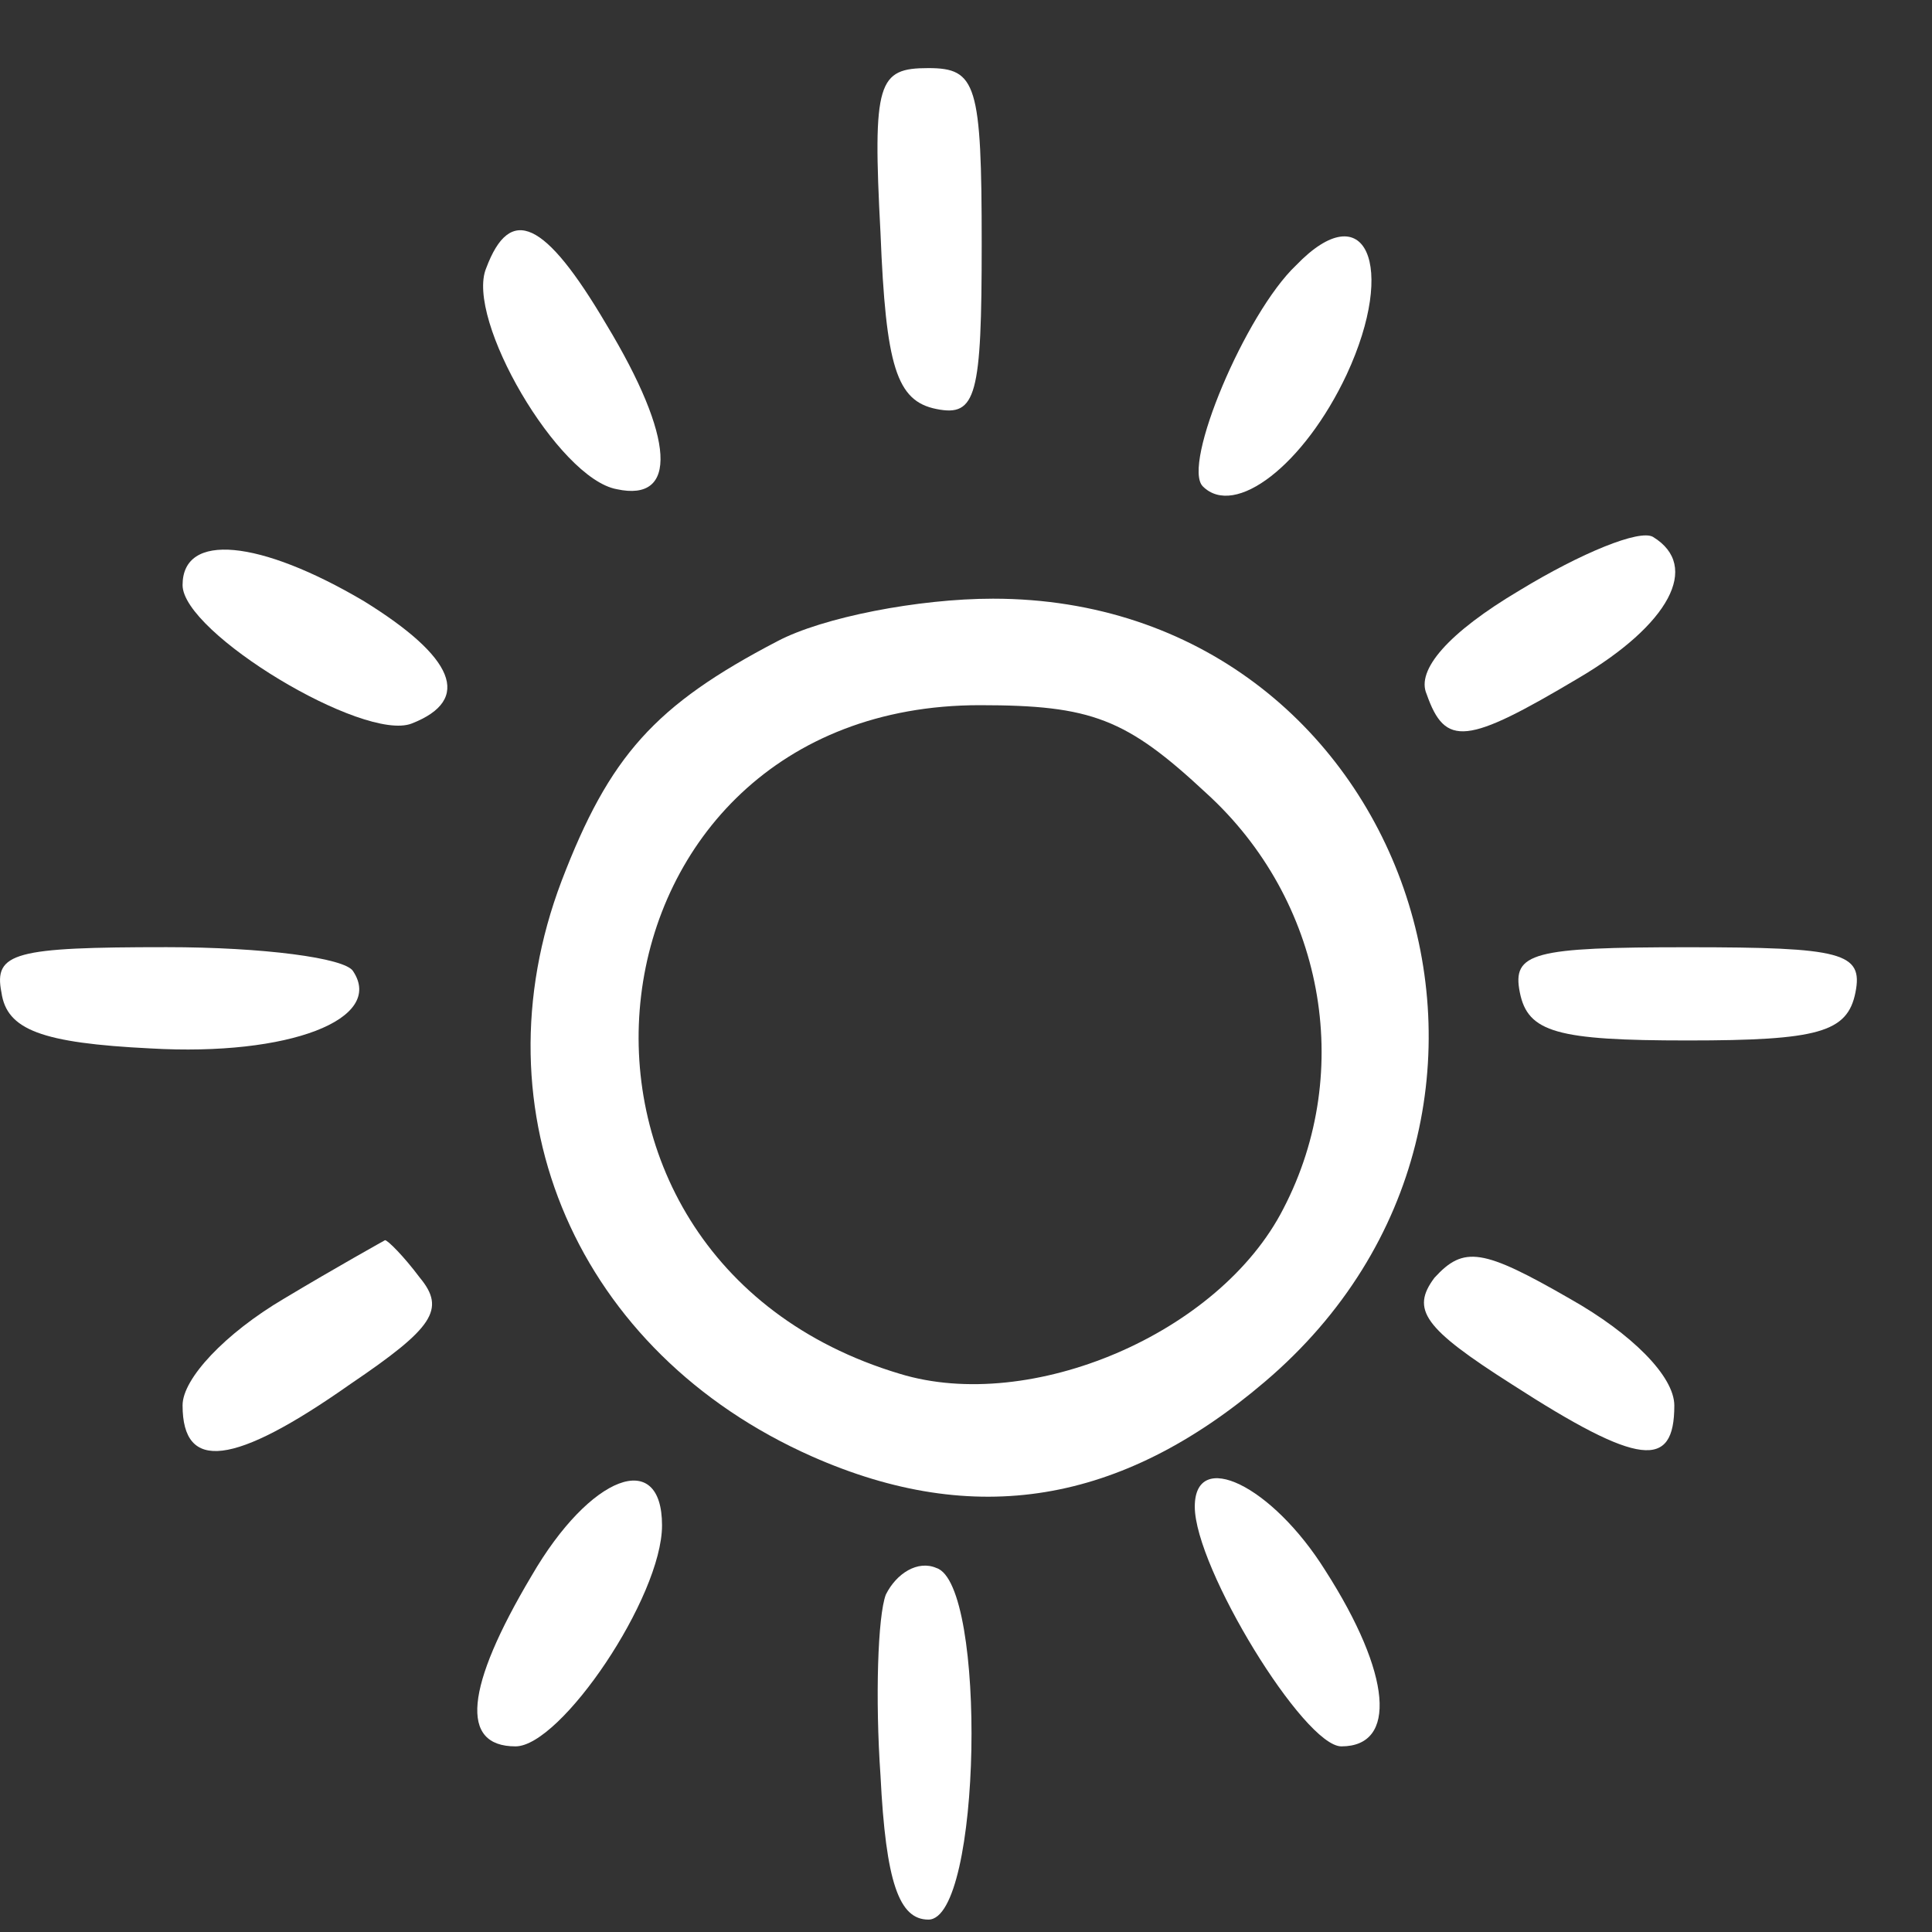 <svg width="24" height="24" viewBox="0 0 24 24" fill="none" xmlns="http://www.w3.org/2000/svg">
<rect x="0" y="0" width="24" height="24" fill="#333333" stroke="none"/>
<path d="M10.938 2.897C11.004 4.552 11.136 4.982 11.633 5.081C12.129 5.181 12.195 4.916 12.195 3.03C12.195 1.044 12.129 0.846 11.533 0.846C10.905 0.846 10.838 1.011 10.938 2.897Z" fill="white"/>
<path d="M6.04 3.33C5.775 3.959 6.934 5.945 7.662 6.077C8.423 6.242 8.39 5.448 7.529 4.025C6.768 2.735 6.338 2.536 6.04 3.33Z" fill="white"/>
<path d="M16.1 3.296C15.472 3.891 14.677 5.778 14.942 6.042C15.339 6.439 16.2 5.778 16.729 4.652C17.358 3.296 16.961 2.402 16.1 3.296Z" fill="white"/>
<path d="M18.88 7.332C17.987 7.861 17.59 8.325 17.722 8.622C17.954 9.284 18.218 9.251 19.608 8.424C20.733 7.762 21.13 7.034 20.535 6.67C20.369 6.571 19.641 6.869 18.88 7.332Z" fill="white"/>
<path d="M2.268 7.268C2.268 7.863 4.518 9.22 5.114 8.988C5.875 8.691 5.643 8.161 4.518 7.466C3.228 6.705 2.268 6.606 2.268 7.268Z" fill="white"/>
<path d="M9.656 7.966C8.134 8.76 7.571 9.389 6.976 10.944C5.884 13.823 7.174 16.801 10.086 18.092C12.105 18.985 13.925 18.688 15.712 17.165C19.683 13.79 17.465 7.437 12.336 7.437C11.41 7.437 10.219 7.668 9.656 7.966ZM14.984 9.852C16.44 11.176 16.837 13.294 15.943 15.014C15.149 16.57 12.8 17.562 11.178 17.066C6.314 15.61 7.141 8.76 12.171 8.76C13.561 8.76 13.991 8.926 14.984 9.852Z" fill="white"/>
<path d="M0.018 12.329C0.084 12.792 0.514 12.957 1.871 13.024C3.592 13.123 4.783 12.66 4.386 12.064C4.287 11.899 3.261 11.766 2.07 11.766C0.183 11.766 -0.081 11.832 0.018 12.329Z" fill="white"/>
<path d="M18.88 12.329C18.979 12.825 19.343 12.925 20.965 12.925C22.586 12.925 22.95 12.825 23.049 12.329C23.148 11.833 22.884 11.767 20.965 11.767C19.045 11.767 18.78 11.833 18.88 12.329Z" fill="white"/>
<path d="M3.525 16.134C2.797 16.564 2.268 17.126 2.268 17.457C2.268 18.285 2.897 18.218 4.353 17.193C5.379 16.498 5.544 16.266 5.213 15.869C5.015 15.604 4.816 15.406 4.783 15.406C4.783 15.406 4.187 15.737 3.525 16.134Z" fill="white"/>
<path d="M17.82 15.872C17.522 16.269 17.688 16.501 18.78 17.196C20.368 18.221 20.799 18.255 20.799 17.46C20.799 17.096 20.269 16.567 19.508 16.137C18.416 15.508 18.184 15.475 17.82 15.872Z" fill="white"/>
<path d="M6.603 19.576C5.776 20.966 5.71 21.694 6.404 21.694C6.967 21.694 8.224 19.841 8.224 18.948C8.224 17.988 7.331 18.319 6.603 19.576Z" fill="white"/>
<path d="M14.842 18.716C14.842 19.477 16.199 21.694 16.663 21.694C17.358 21.694 17.291 20.801 16.464 19.51C15.802 18.451 14.842 17.988 14.842 18.716Z" fill="white"/>
<path d="M11.004 19.809C10.904 20.073 10.871 21.099 10.938 22.059C11.004 23.382 11.169 23.846 11.533 23.846C12.195 23.846 12.261 19.676 11.632 19.478C11.401 19.378 11.136 19.544 11.004 19.809Z" fill="white"/>
</svg>
